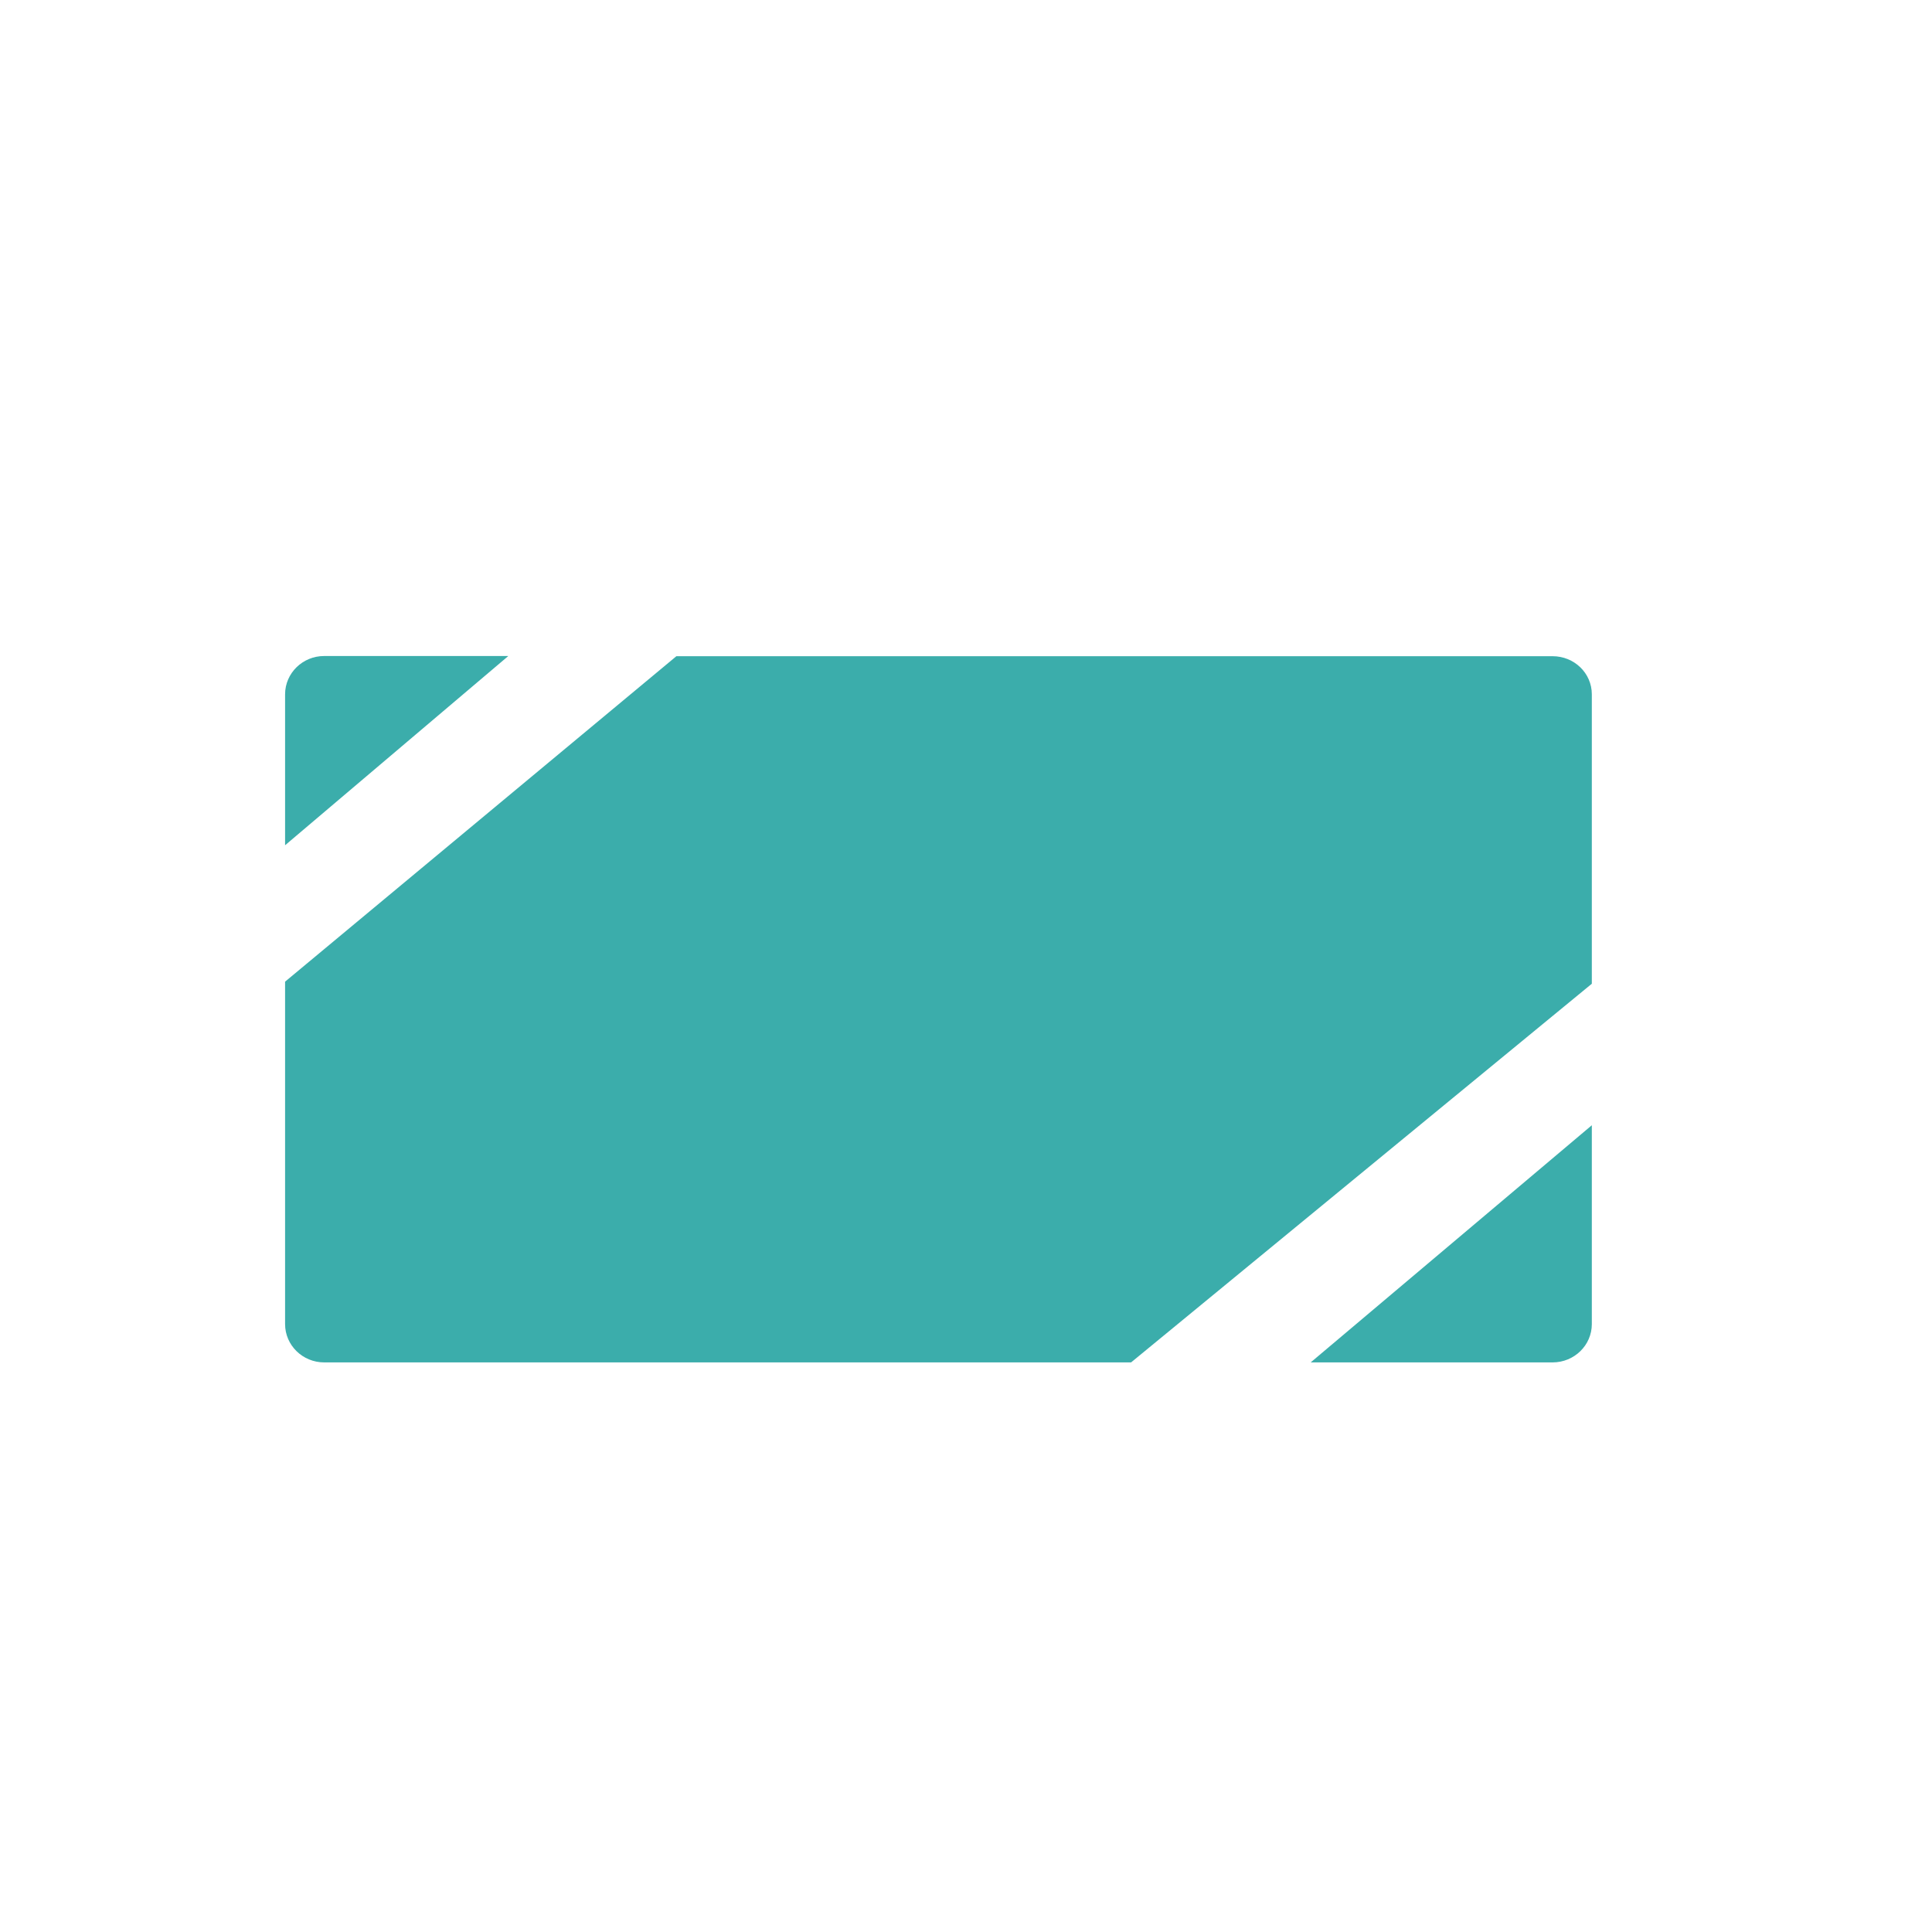 <svg viewBox="0 0 1024 1024"><!-- green gift box --><path d="M843.7 596.4v105.4c0 11.2-9.3 20.3-20.8 20.3H694.7l149-125.7z" fill="#3BADAB" /><path d="M843.7 368v153.4L599.5 722.1H171.8c-11.4 0-20.7-9.1-20.7-20.3V520.3l207.4-172.5h464.4c11.5 0 20.8 9 20.8 20.2z" fill="#3BADAB" /><path d="M269.3 347.8L151.1 448v-80c0-11.2 9.3-20.3 20.7-20.3h97.5z" fill="#3BADAB" /></svg>